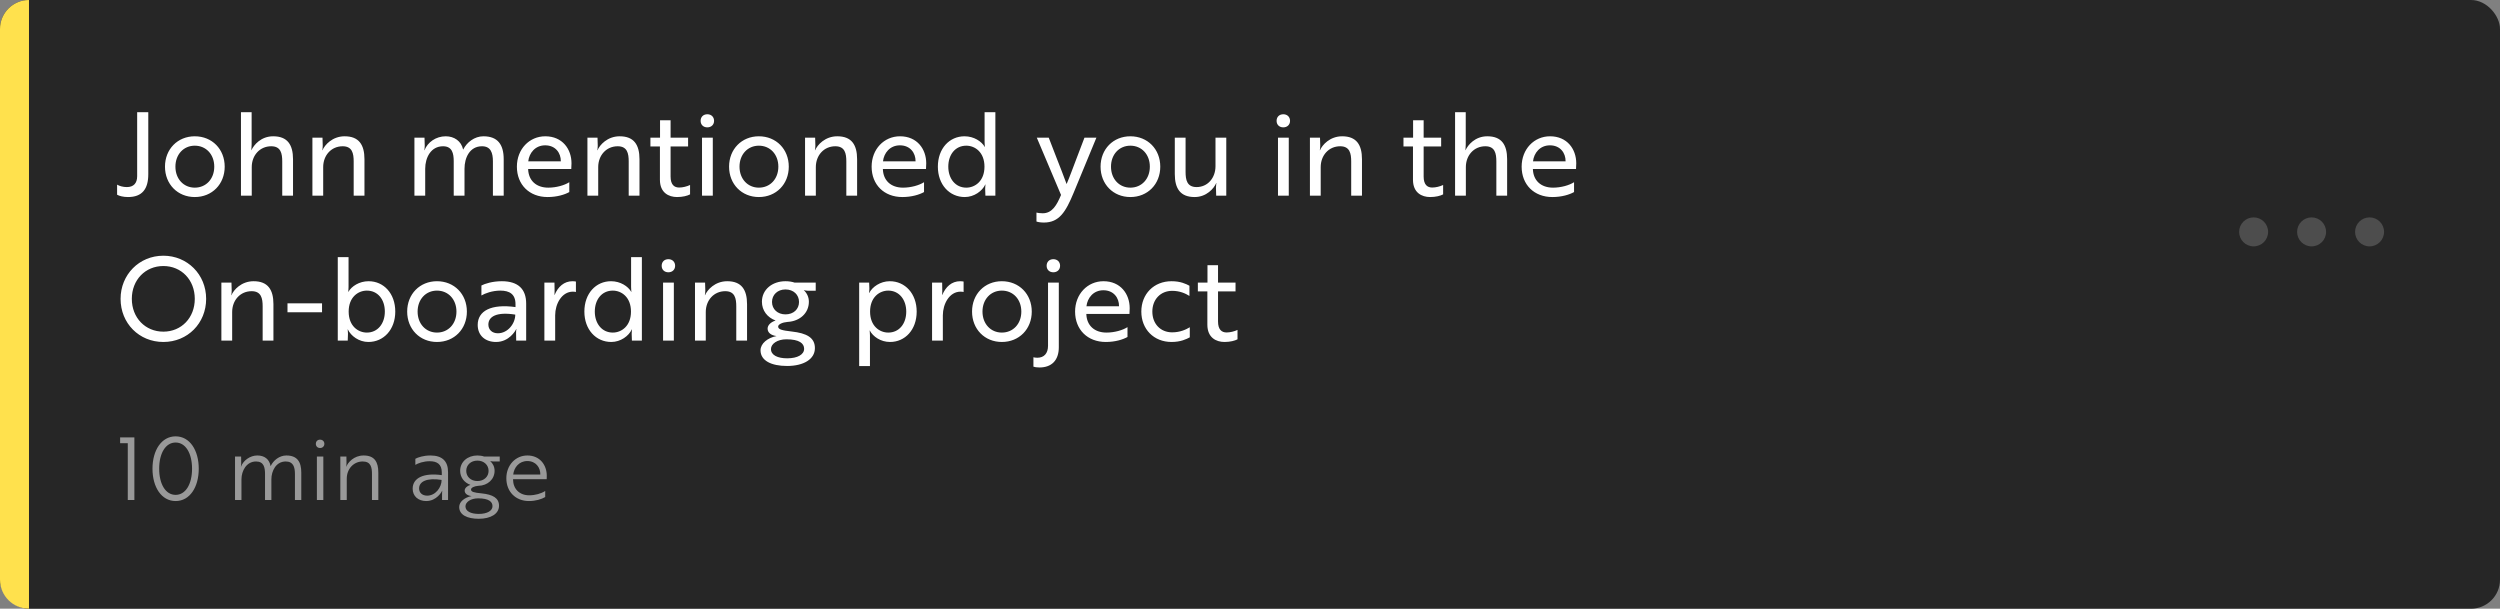 <svg width="345" height="84" viewBox="0 0 345 84" fill="none" xmlns="http://www.w3.org/2000/svg">
<rect x="0" y="0" width="345" height="84" fill="#808080" stroke="none"/>
<rect width="345" height="84" rx="4" fill="#262626"/>
<path fill-rule="evenodd" clip-rule="evenodd" d="M313 32C313 33.105 312.105 34 311 34C309.895 34 309 33.105 309 32C309 30.895 309.895 30 311 30C312.105 30 313 30.895 313 32ZM321 32C321 33.105 320.105 34 319 34C317.895 34 317 33.105 317 32C317 30.895 317.895 30 319 30C320.105 30 321 30.895 321 32ZM327 34C328.105 34 329 33.105 329 32C329 30.895 328.105 30 327 30C325.895 30 325 30.895 325 32C325 33.105 325.895 34 327 34Z" fill="#4D4D4D"/>
<path d="M20.464 15.48H18.928V24.312C18.928 25.288 18.432 25.816 17.504 25.816C16.976 25.816 16.48 25.672 16.16 25.48V26.872C16.464 27.048 17.024 27.192 17.664 27.192C19.632 27.192 20.464 26.072 20.464 24.04V15.48ZM26.88 18.808C24.512 18.808 22.768 20.584 22.768 23C22.768 25.416 24.512 27.192 26.88 27.192C29.264 27.192 31.008 25.416 31.008 23C31.008 20.584 29.264 18.808 26.88 18.808ZM26.88 25.896C25.344 25.896 24.208 24.696 24.208 23C24.208 21.304 25.344 20.104 26.88 20.104C28.432 20.104 29.568 21.304 29.568 23C29.568 24.696 28.432 25.896 26.88 25.896ZM33.253 27H34.741V23.064C34.741 21.432 35.861 20.184 37.429 20.184C38.757 20.184 38.949 21.176 38.949 22.28V27H40.437V21.976C40.437 19.976 39.669 18.808 37.701 18.808C36.005 18.808 35.029 20.008 34.693 20.728H34.677C34.677 20.6 34.725 20.296 34.725 19.928V15.48H33.253V27ZM43.112 19V27H44.6V23.064C44.6 21.432 45.72 20.184 47.288 20.184C48.616 20.184 48.808 21.176 48.808 22.28V27H50.296V21.976C50.296 19.976 49.528 18.808 47.56 18.808C45.864 18.808 44.808 20.008 44.504 20.728H44.472C44.488 20.696 44.536 20.456 44.536 20.12L44.504 19H43.112ZM57.19 19V27H58.678V23.288C58.678 21.752 59.462 20.184 61.142 20.184C62.406 20.184 62.614 21.176 62.614 22.248V27H64.102V23.288C64.102 21.784 64.806 20.184 66.518 20.184C67.734 20.184 68.022 21.112 68.022 22.264V27H69.51V21.976C69.51 19.96 68.694 18.808 66.71 18.808C65.478 18.808 64.422 19.64 63.926 20.632H63.91C63.654 19.464 62.678 18.808 61.51 18.808C60.166 18.808 59.014 19.624 58.582 20.728H58.55C58.566 20.696 58.614 20.456 58.614 20.12L58.582 19H57.19ZM75.251 18.808C73.043 18.808 71.331 20.584 71.331 23C71.331 25.48 73.043 27.192 75.571 27.192C76.867 27.192 77.939 26.856 78.563 26.504V25.144C77.891 25.576 76.755 25.896 75.667 25.896C73.987 25.896 72.931 24.904 72.883 23.336V23.32H78.835C78.835 23.16 78.867 22.856 78.867 22.536C78.867 20.568 77.603 18.808 75.251 18.808ZM77.395 22.264H72.899C73.027 21.112 73.859 20.056 75.235 20.056C76.659 20.056 77.411 21.112 77.395 22.264ZM81.065 19V27H82.553V23.064C82.553 21.432 83.673 20.184 85.241 20.184C86.569 20.184 86.761 21.176 86.761 22.28V27H88.249V21.976C88.249 19.976 87.481 18.808 85.513 18.808C83.817 18.808 82.761 20.008 82.457 20.728H82.425C82.441 20.696 82.489 20.456 82.489 20.12L82.457 19H81.065ZM89.757 19V20.216H91.069V24.808C91.069 26.6 92.285 27.192 93.437 27.192C94.221 27.192 94.877 27.016 95.229 26.824V25.528C94.781 25.736 94.221 25.88 93.725 25.88C93.053 25.88 92.541 25.496 92.541 24.36V20.216H94.957V19H92.541V16.6H91.085V19H89.757ZM96.878 19V27H98.366V19H96.878ZM96.686 16.68C96.686 17.208 97.054 17.576 97.614 17.576C98.158 17.576 98.542 17.208 98.542 16.68C98.542 16.136 98.158 15.768 97.614 15.768C97.054 15.768 96.686 16.136 96.686 16.68ZM104.724 18.808C102.356 18.808 100.612 20.584 100.612 23C100.612 25.416 102.356 27.192 104.724 27.192C107.108 27.192 108.852 25.416 108.852 23C108.852 20.584 107.108 18.808 104.724 18.808ZM104.724 25.896C103.188 25.896 102.052 24.696 102.052 23C102.052 21.304 103.188 20.104 104.724 20.104C106.276 20.104 107.412 21.304 107.412 23C107.412 24.696 106.276 25.896 104.724 25.896ZM111.097 19V27H112.585V23.064C112.585 21.432 113.705 20.184 115.273 20.184C116.601 20.184 116.793 21.176 116.793 22.28V27H118.281V21.976C118.281 19.976 117.513 18.808 115.545 18.808C113.849 18.808 112.793 20.008 112.489 20.728H112.457C112.473 20.696 112.521 20.456 112.521 20.12L112.489 19H111.097ZM124.204 18.808C121.996 18.808 120.284 20.584 120.284 23C120.284 25.48 121.996 27.192 124.524 27.192C125.82 27.192 126.892 26.856 127.516 26.504V25.144C126.844 25.576 125.708 25.896 124.62 25.896C122.94 25.896 121.884 24.904 121.836 23.336V23.32H127.788C127.788 23.16 127.82 22.856 127.82 22.536C127.82 20.568 126.556 18.808 124.204 18.808ZM126.348 22.264H121.852C121.98 21.112 122.812 20.056 124.188 20.056C125.612 20.056 126.364 21.112 126.348 22.264ZM137.361 15.48H135.873V19.608C135.873 20.024 135.921 20.264 135.921 20.264H135.889C135.457 19.512 134.401 18.808 133.105 18.808C131.025 18.808 129.425 20.488 129.425 23C129.425 25.48 131.025 27.192 133.137 27.192C134.433 27.192 135.553 26.36 135.969 25.464H136.001C136.001 25.464 135.953 25.704 135.953 26.056L135.985 27H137.361V15.48ZM133.345 20.104C134.545 20.104 135.857 21 135.857 23C135.857 25 134.545 25.896 133.345 25.896C131.857 25.896 130.865 24.664 130.865 23C130.865 21.304 131.857 20.104 133.345 20.104ZM143.031 30.568C143.207 30.648 143.639 30.712 144.055 30.712C146.167 30.712 147.063 29.256 148.151 26.632L151.303 19H149.655L148.551 21.896C148.167 22.888 147.591 24.488 147.191 25.4C146.775 24.232 146.295 23.064 145.847 21.896L144.727 19H143.079L146.423 26.904C145.815 28.36 145.175 29.432 143.895 29.432C143.495 29.432 143.207 29.384 143.031 29.336V30.568ZM155.99 18.808C153.622 18.808 151.878 20.584 151.878 23C151.878 25.416 153.622 27.192 155.99 27.192C158.374 27.192 160.118 25.416 160.118 23C160.118 20.584 158.374 18.808 155.99 18.808ZM155.99 25.896C154.454 25.896 153.318 24.696 153.318 23C153.318 21.304 154.454 20.104 155.99 20.104C157.542 20.104 158.678 21.304 158.678 23C158.678 24.696 157.542 25.896 155.99 25.896ZM169.226 27V19H167.738V22.936C167.738 24.568 166.65 25.816 165.13 25.816C163.802 25.816 163.61 24.824 163.61 23.72V19H162.122V24.024C162.122 26.024 162.89 27.192 164.858 27.192C166.506 27.192 167.53 25.992 167.834 25.272H167.866C167.866 25.304 167.802 25.544 167.802 25.88L167.834 27H169.226ZM176.362 19V27H177.85V19H176.362ZM176.17 16.68C176.17 17.208 176.538 17.576 177.098 17.576C177.642 17.576 178.026 17.208 178.026 16.68C178.026 16.136 177.642 15.768 177.098 15.768C176.538 15.768 176.17 16.136 176.17 16.68ZM180.769 19V27H182.257V23.064C182.257 21.432 183.377 20.184 184.945 20.184C186.273 20.184 186.465 21.176 186.465 22.28V27H187.953V21.976C187.953 19.976 187.185 18.808 185.217 18.808C183.521 18.808 182.465 20.008 182.161 20.728H182.129C182.145 20.696 182.193 20.456 182.193 20.12L182.161 19H180.769ZM193.679 19V20.216H194.991V24.808C194.991 26.6 196.207 27.192 197.359 27.192C198.143 27.192 198.799 27.016 199.151 26.824V25.528C198.703 25.736 198.143 25.88 197.647 25.88C196.975 25.88 196.463 25.496 196.463 24.36V20.216H198.879V19H196.463V16.6H195.007V19H193.679ZM200.8 27H202.288V23.064C202.288 21.432 203.408 20.184 204.976 20.184C206.304 20.184 206.496 21.176 206.496 22.28V27H207.984V21.976C207.984 19.976 207.216 18.808 205.248 18.808C203.552 18.808 202.576 20.008 202.24 20.728H202.224C202.224 20.6 202.272 20.296 202.272 19.928V15.48H200.8V27ZM213.907 18.808C211.699 18.808 209.987 20.584 209.987 23C209.987 25.48 211.699 27.192 214.227 27.192C215.523 27.192 216.595 26.856 217.219 26.504V25.144C216.547 25.576 215.411 25.896 214.323 25.896C212.643 25.896 211.587 24.904 211.539 23.336V23.32H217.491C217.491 23.16 217.523 22.856 217.523 22.536C217.523 20.568 216.259 18.808 213.907 18.808ZM216.051 22.264H211.555C211.683 21.112 212.515 20.056 213.891 20.056C215.315 20.056 216.067 21.112 216.051 22.264ZM16.64 41.24C16.64 44.616 19.2 47.192 22.544 47.192C25.888 47.192 28.448 44.616 28.448 41.24C28.448 37.864 25.84 35.288 22.544 35.288C19.2 35.288 16.64 37.912 16.64 41.24ZM18.192 41.24C18.192 38.632 20.048 36.712 22.544 36.712C25.04 36.712 26.88 38.632 26.88 41.24C26.88 43.848 25.04 45.768 22.544 45.768C20.048 45.768 18.192 43.848 18.192 41.24ZM30.55 39V47H32.038V43.064C32.038 41.432 33.158 40.184 34.726 40.184C36.054 40.184 36.246 41.176 36.246 42.28V47H37.734V41.976C37.734 39.976 36.966 38.808 34.998 38.808C33.302 38.808 32.246 40.008 31.942 40.728H31.91C31.926 40.696 31.974 40.456 31.974 40.12L31.942 39H30.55ZM39.673 43.096H44.441V41.864H39.673V43.096ZM46.612 47H47.988L48.02 46.056C48.02 45.704 47.972 45.464 47.972 45.464H48.004C48.42 46.36 49.54 47.192 50.836 47.192C52.948 47.192 54.548 45.48 54.548 43C54.548 40.488 52.948 38.808 50.868 38.808C49.572 38.808 48.516 39.512 48.084 40.264H48.052C48.052 40.264 48.1 40.024 48.1 39.608V35.48H46.612V47ZM50.628 40.104C52.116 40.104 53.108 41.304 53.108 43C53.108 44.664 52.116 45.896 50.628 45.896C49.428 45.896 48.116 45 48.116 43C48.116 41 49.428 40.104 50.628 40.104ZM60.302 38.808C57.934 38.808 56.19 40.584 56.19 43C56.19 45.416 57.934 47.192 60.302 47.192C62.686 47.192 64.43 45.416 64.43 43C64.43 40.584 62.686 38.808 60.302 38.808ZM60.302 45.896C58.766 45.896 57.63 44.696 57.63 43C57.63 41.304 58.766 40.104 60.302 40.104C61.854 40.104 62.99 41.304 62.99 43C62.99 44.696 61.854 45.896 60.302 45.896ZM66.435 40.776C66.915 40.488 67.939 40.104 69.043 40.104C70.307 40.104 71.139 40.584 71.139 41.976V42.376C67.795 41.912 65.923 42.888 65.923 44.84C65.923 46.312 66.979 47.192 68.451 47.192C70.259 47.192 71.139 45.64 71.235 45.416H71.267C71.267 45.416 71.203 45.672 71.219 46.056L71.235 47H72.611V41.896C72.611 39.896 71.507 38.808 69.251 38.808C67.939 38.808 66.883 39.16 66.435 39.4V40.776ZM68.707 45.992C67.907 45.992 67.395 45.496 67.395 44.792C67.395 43.704 68.499 43 71.107 43.416C71.107 44.664 70.067 45.992 68.707 45.992ZM75.125 47H76.613V43.512C76.613 41.96 77.509 40.248 79.061 40.248C79.269 40.248 79.413 40.28 79.477 40.296V38.856C79.413 38.84 79.221 38.808 78.997 38.808C77.845 38.808 76.997 39.576 76.533 40.712H76.517C76.501 40.664 76.549 40.424 76.533 40.12L76.517 39H75.125V47ZM88.579 35.48H87.091V39.608C87.091 40.024 87.139 40.264 87.139 40.264H87.107C86.675 39.512 85.619 38.808 84.323 38.808C82.243 38.808 80.643 40.488 80.643 43C80.643 45.48 82.243 47.192 84.355 47.192C85.651 47.192 86.771 46.36 87.187 45.464H87.219C87.219 45.464 87.171 45.704 87.171 46.056L87.203 47H88.579V35.48ZM84.563 40.104C85.763 40.104 87.075 41 87.075 43C87.075 45 85.763 45.896 84.563 45.896C83.075 45.896 82.083 44.664 82.083 43C82.083 41.304 83.075 40.104 84.563 40.104ZM91.503 39V47H92.991V39H91.503ZM91.311 36.68C91.311 37.208 91.679 37.576 92.239 37.576C92.783 37.576 93.167 37.208 93.167 36.68C93.167 36.136 92.783 35.768 92.239 35.768C91.679 35.768 91.311 36.136 91.311 36.68ZM95.909 39V47H97.397V43.064C97.397 41.432 98.517 40.184 100.085 40.184C101.413 40.184 101.605 41.176 101.605 42.28V47H103.093V41.976C103.093 39.976 102.325 38.808 100.357 38.808C98.661 38.808 97.605 40.008 97.301 40.728H97.269C97.285 40.696 97.333 40.456 97.333 40.12L97.301 39H95.909ZM107.385 45.064C107.385 44.76 107.961 44.488 108.681 44.424H108.697C110.377 44.328 111.625 43.208 111.625 41.64C111.625 41 111.353 40.44 110.921 40.04L111.017 40.056C111.017 40.056 111.257 40.12 111.465 40.12H112.569V39H109.657C109.289 38.872 108.841 38.808 108.393 38.808C106.569 38.808 105.145 39.96 105.145 41.64C105.145 42.856 105.897 43.816 107.033 44.232C106.345 44.456 105.929 44.888 105.929 45.352C105.929 45.896 106.393 46.28 107.161 46.376C105.929 46.616 104.953 47.4 104.953 48.344C104.953 49.768 106.441 50.504 108.617 50.504C110.889 50.504 112.457 49.576 112.457 48.04C112.457 46.584 111.305 45.976 109.273 45.752C107.897 45.592 107.385 45.464 107.385 45.064ZM108.393 43.384C107.305 43.384 106.537 42.664 106.537 41.672C106.537 40.68 107.305 39.944 108.393 39.944C109.513 39.944 110.265 40.68 110.265 41.672C110.265 42.664 109.513 43.384 108.393 43.384ZM108.633 49.448C107.321 49.448 106.393 49.016 106.393 48.168C106.393 47.448 107.273 46.824 108.521 46.824C110.329 46.824 110.969 47.4 110.969 48.136C110.969 48.92 110.073 49.448 108.633 49.448ZM118.566 50.52H120.054V46.28C120.054 45.864 120.006 45.624 120.006 45.624H120.038C120.47 46.44 121.526 47.192 122.822 47.192C124.902 47.192 126.502 45.512 126.502 43C126.502 40.52 124.902 38.808 122.79 38.808C121.494 38.808 120.374 39.592 119.958 40.424H119.926C119.926 40.424 119.974 40.184 119.974 39.832L119.942 39H118.566V50.52ZM122.582 45.896C121.382 45.896 120.07 45 120.07 43C120.07 41 121.382 40.104 122.582 40.104C124.07 40.104 125.062 41.336 125.062 43C125.062 44.696 124.07 45.896 122.582 45.896ZM128.625 47H130.113V43.512C130.113 41.96 131.009 40.248 132.561 40.248C132.769 40.248 132.913 40.28 132.977 40.296V38.856C132.913 38.84 132.721 38.808 132.497 38.808C131.345 38.808 130.497 39.576 130.033 40.712H130.017C130.001 40.664 130.049 40.424 130.033 40.12L130.017 39H128.625V47ZM138.255 38.808C135.887 38.808 134.143 40.584 134.143 43C134.143 45.416 135.887 47.192 138.255 47.192C140.639 47.192 142.383 45.416 142.383 43C142.383 40.584 140.639 38.808 138.255 38.808ZM138.255 45.896C136.719 45.896 135.583 44.696 135.583 43C135.583 41.304 136.719 40.104 138.255 40.104C139.807 40.104 140.943 41.304 140.943 43C140.943 44.696 139.807 45.896 138.255 45.896ZM146.116 39H144.628V47.72C144.628 48.776 144.068 49.368 143.156 49.368C142.932 49.368 142.724 49.336 142.612 49.304V50.6C142.772 50.664 143.092 50.712 143.444 50.712C145.14 50.712 146.116 49.704 146.116 47.928V39ZM144.436 36.68C144.436 37.208 144.804 37.576 145.364 37.576C145.908 37.576 146.292 37.208 146.292 36.68C146.292 36.136 145.908 35.768 145.364 35.768C144.804 35.768 144.436 36.136 144.436 36.68ZM152.282 38.808C150.074 38.808 148.362 40.584 148.362 43C148.362 45.48 150.074 47.192 152.602 47.192C153.898 47.192 154.97 46.856 155.594 46.504V45.144C154.922 45.576 153.786 45.896 152.698 45.896C151.018 45.896 149.962 44.904 149.914 43.336V43.32H155.866C155.866 43.16 155.898 42.856 155.898 42.536C155.898 40.568 154.634 38.808 152.282 38.808ZM154.426 42.264H149.93C150.058 41.112 150.89 40.056 152.266 40.056C153.69 40.056 154.442 41.112 154.426 42.264ZM159.023 43C159.023 41.32 160.159 40.136 161.759 40.136C162.799 40.136 163.583 40.488 164.143 40.84V39.432C163.663 39.176 162.911 38.808 161.679 38.808C159.215 38.808 157.503 40.584 157.503 43C157.503 45.416 159.215 47.192 161.679 47.192C162.927 47.192 163.711 46.808 164.191 46.552V45.16C163.695 45.464 162.863 45.864 161.759 45.864C160.143 45.864 159.023 44.68 159.023 43ZM165.304 39V40.216H166.616V44.808C166.616 46.6 167.832 47.192 168.984 47.192C169.768 47.192 170.424 47.016 170.776 46.824V45.528C170.328 45.736 169.768 45.88 169.272 45.88C168.6 45.88 168.088 45.496 168.088 44.36V40.216H170.504V39H168.088V36.6H166.632V39H165.304Z" fill="white"/>
<path d="M16.576 60.36V61.164H17.632V69H18.544V60.36H16.576ZM21.043 64.68C21.043 67.236 22.291 69.144 24.235 69.144C26.191 69.144 27.427 67.236 27.427 64.68C27.427 62.136 26.191 60.216 24.235 60.216C22.291 60.216 21.043 62.136 21.043 64.68ZM21.966 64.68C21.966 62.544 22.855 61.068 24.235 61.068C25.614 61.068 26.503 62.544 26.503 64.68C26.503 66.816 25.614 68.292 24.235 68.292C22.855 68.292 21.966 66.816 21.966 64.68ZM32.434 63V69H33.322V66.156C33.322 64.956 34.018 63.684 35.338 63.684C36.418 63.684 36.574 64.524 36.574 65.412V69H37.45V66.156C37.45 64.98 38.098 63.684 39.43 63.684C40.474 63.684 40.702 64.452 40.702 65.424V69H41.578V65.22C41.578 63.744 41.026 62.856 39.514 62.856C38.554 62.856 37.714 63.54 37.354 64.32H37.342C37.174 63.372 36.502 62.856 35.506 62.856C34.522 62.856 33.574 63.54 33.262 64.392H33.238C33.25 64.38 33.286 64.188 33.286 63.924L33.274 63H32.434ZM43.587 61.248C43.587 61.584 43.815 61.824 44.175 61.824C44.511 61.824 44.763 61.584 44.763 61.248C44.763 60.912 44.511 60.672 44.175 60.672C43.815 60.672 43.587 60.912 43.587 61.248ZM43.731 63V69H44.619V63H43.731ZM46.965 63V69H47.853V66.06C47.853 64.716 48.789 63.684 50.061 63.684C51.189 63.684 51.333 64.512 51.333 65.424V69H52.209V65.22C52.209 63.756 51.693 62.856 50.181 62.856C48.825 62.856 48.009 63.84 47.793 64.392H47.769C47.781 64.38 47.817 64.188 47.817 63.924L47.805 63H46.965ZM57.319 64.152C57.667 63.936 58.435 63.648 59.299 63.648C60.295 63.648 60.967 64.044 60.967 65.196V65.568C58.471 65.22 56.947 65.952 56.947 67.44C56.947 68.472 57.715 69.144 58.819 69.144C60.271 69.144 60.979 67.836 61.015 67.728H61.039C61.039 67.728 60.991 67.932 61.003 68.232V69H61.831V65.148C61.831 63.648 61.039 62.856 59.395 62.856C58.447 62.856 57.655 63.12 57.319 63.312V64.152ZM58.951 68.4C58.267 68.4 57.835 67.992 57.835 67.404C57.835 66.456 58.891 65.904 60.943 66.228C60.943 67.272 60.091 68.4 58.951 68.4ZM65.001 67.548C65.001 67.308 65.433 67.092 65.973 67.044H66.021C67.305 67.008 68.253 66.144 68.253 64.968C68.253 64.416 68.013 63.948 67.641 63.624L67.701 63.636C67.701 63.636 67.905 63.684 68.085 63.684H68.961V63H66.801C66.525 62.904 66.201 62.856 65.877 62.856C64.533 62.856 63.501 63.732 63.501 64.968C63.501 65.88 64.065 66.6 64.917 66.912C64.437 67.068 64.125 67.368 64.125 67.704C64.125 68.1 64.473 68.388 65.073 68.46C64.125 68.64 63.369 69.24 63.369 69.96C63.369 71.04 64.449 71.592 66.069 71.592C67.725 71.592 68.865 70.908 68.865 69.792C68.865 68.7 67.965 68.244 66.477 68.088C65.361 67.98 65.001 67.872 65.001 67.548ZM65.877 66.384C64.977 66.384 64.341 65.784 64.341 64.98C64.341 64.176 64.977 63.564 65.877 63.564C66.789 63.564 67.425 64.176 67.425 64.98C67.425 65.784 66.789 66.384 65.877 66.384ZM66.069 70.92C64.989 70.92 64.233 70.56 64.233 69.876C64.233 69.288 64.953 68.772 65.985 68.772C67.485 68.772 67.965 69.264 67.965 69.852C67.965 70.476 67.257 70.92 66.069 70.92ZM72.779 62.856C71.147 62.856 69.875 64.188 69.875 66C69.875 67.86 71.159 69.144 72.995 69.144C73.931 69.144 74.735 68.892 75.239 68.592V67.752C74.675 68.124 73.835 68.352 73.031 68.352C71.699 68.352 70.823 67.488 70.799 66.18V66.132H75.443C75.443 66.024 75.455 65.844 75.455 65.652C75.455 64.176 74.507 62.856 72.779 62.856ZM74.567 65.484H70.823C70.931 64.524 71.627 63.624 72.767 63.624C73.955 63.624 74.579 64.524 74.567 65.484Z" fill="#999999"/>
<path d="M0 4C0 1.791 1.791 0 4 0V0V84V84C1.791 84 0 82.209 0 80V4Z" fill="#FFE14D"/>
</svg>
